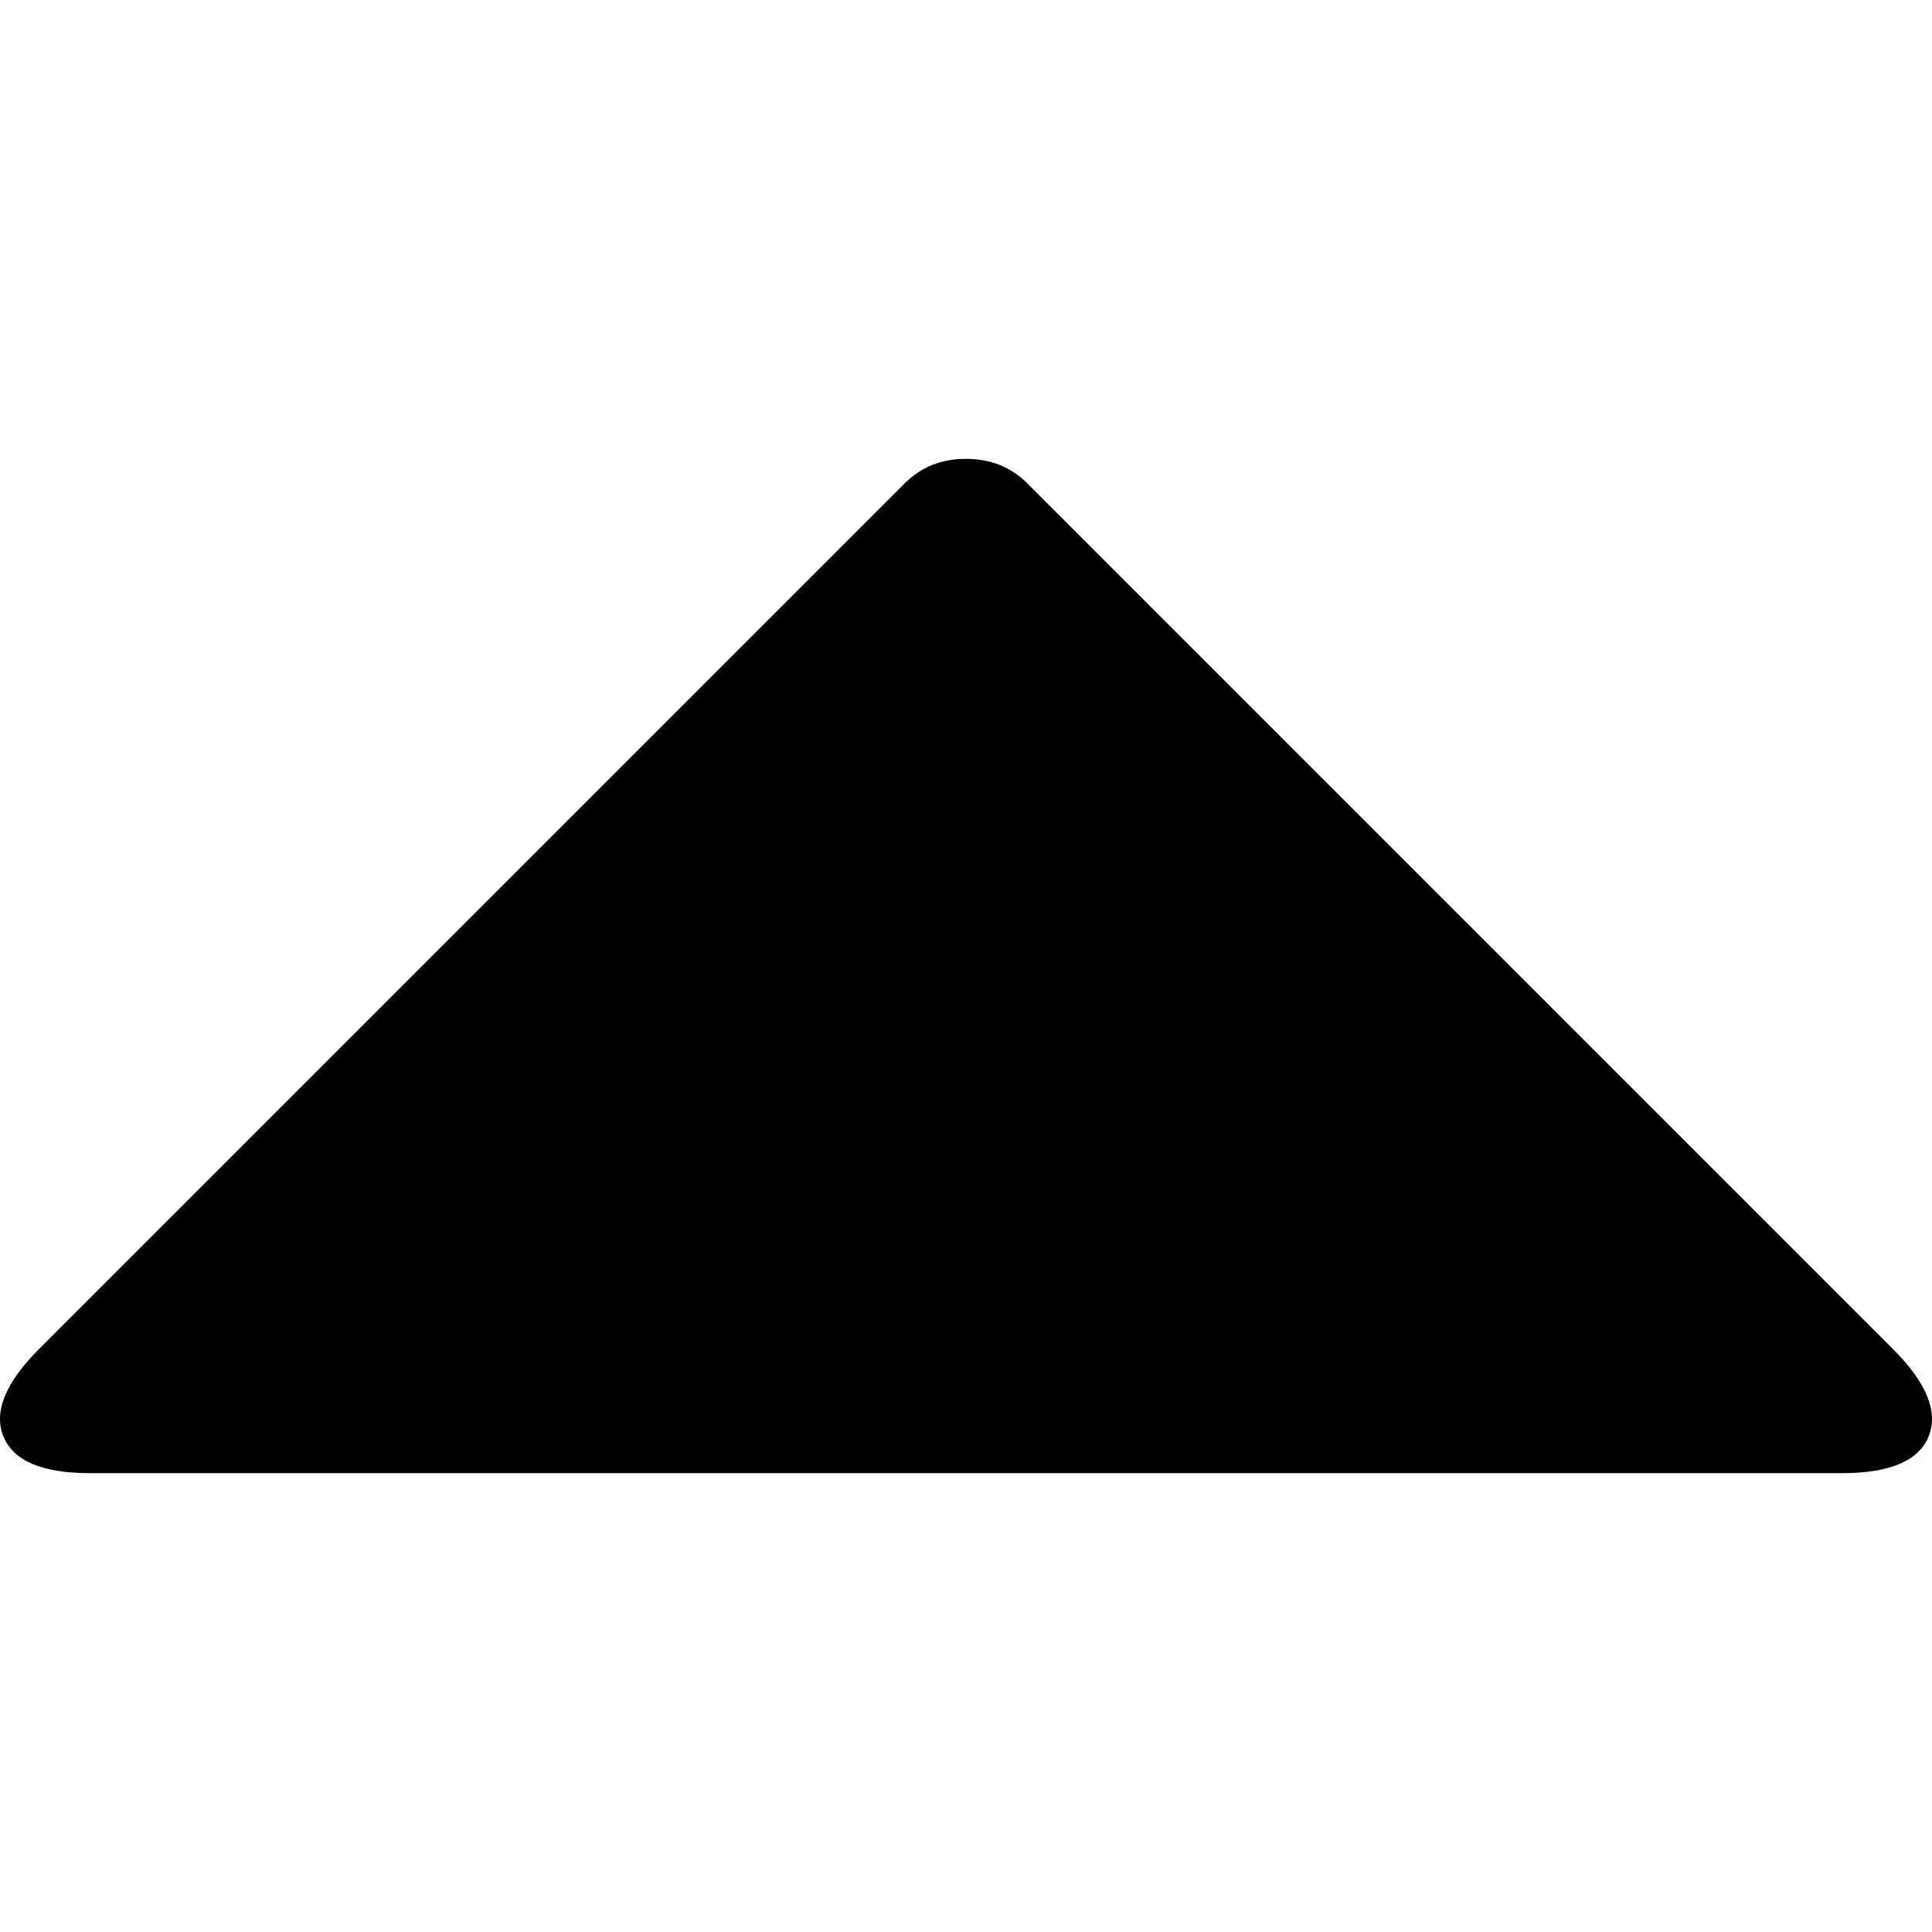 <svg version="1.1" xmlns="http://www.w3.org/2000/svg" width="16" height="16" viewBox="0 0 1024 1024">
    <path d="M544.497 256.197l458.68 458.68q26.927 26.927 19.034 46.425t-45.961 19.499h-928.5q-38.069 0-45.961-19.499t19.034-46.425l458.68-458.68q12.999-12.999 32.498-12.999t32.498 12.999z"></path>
</svg>
